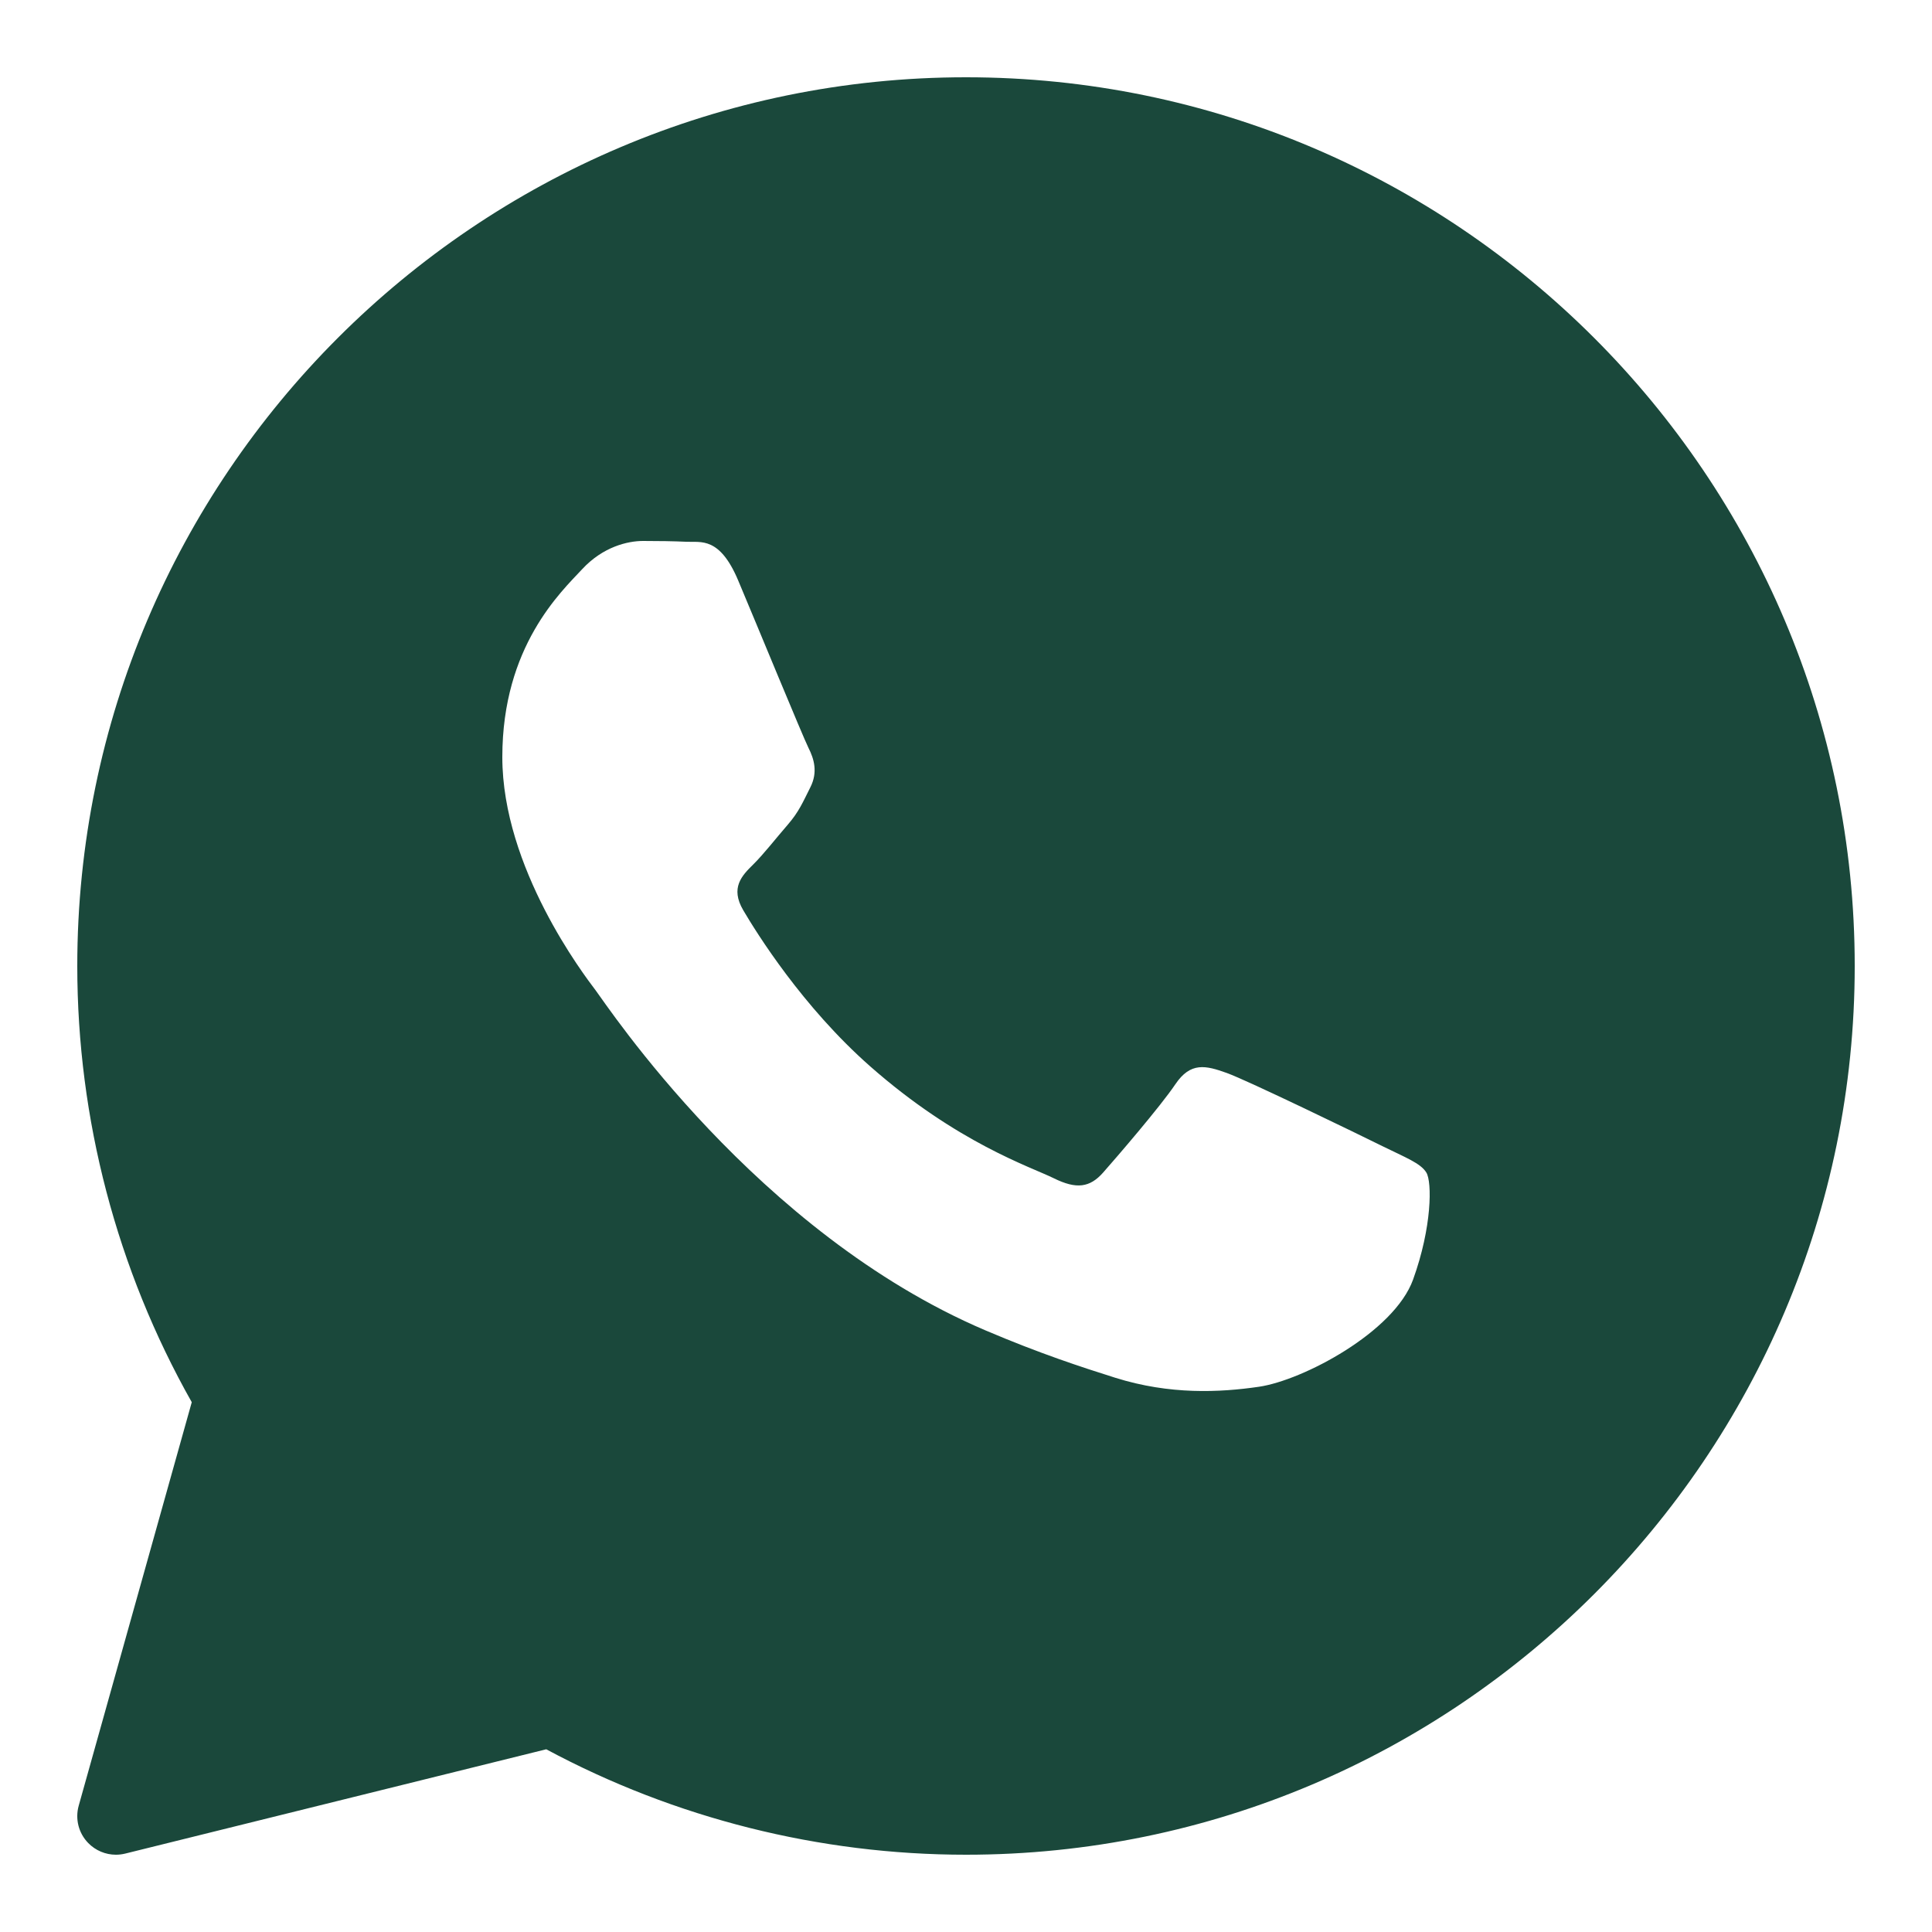 <svg width="94" height="94" viewBox="0 0 94 94" fill="none" xmlns="http://www.w3.org/2000/svg">
<path d="M47 3.76C23.158 3.76 3.76 23.158 3.76 47C3.76 54.445 5.683 61.764 9.33 68.223L3.83 87.853C3.649 88.498 3.823 89.188 4.289 89.667C4.648 90.038 5.138 90.24 5.64 90.24C5.791 90.24 5.943 90.221 6.092 90.185L26.577 85.11C32.832 88.468 39.875 90.24 47 90.24C70.842 90.24 90.24 70.842 90.24 47C90.24 23.158 70.842 3.76 47 3.76ZM31.288 26.32C32.029 26.32 32.766 26.33 33.414 26.36C34.097 26.394 35.014 26.101 35.915 28.24C36.84 30.436 39.059 35.83 39.333 36.381C39.611 36.93 39.797 37.57 39.429 38.301C39.06 39.033 38.876 39.492 38.32 40.134C37.763 40.775 37.153 41.561 36.653 42.054C36.096 42.601 35.518 43.192 36.164 44.29C36.811 45.388 39.039 48.977 42.34 51.884C46.58 55.617 50.158 56.776 51.267 57.325C52.376 57.874 53.025 57.781 53.672 57.05C54.319 56.317 56.447 53.85 57.186 52.754C57.925 51.658 58.664 51.837 59.683 52.203C60.702 52.568 66.16 55.219 67.269 55.769C68.378 56.317 69.12 56.593 69.398 57.05C69.677 57.505 69.677 59.698 68.752 62.257C67.827 64.817 63.39 67.157 61.258 67.471C59.344 67.751 56.921 67.868 54.263 67.034C52.652 66.526 50.585 65.854 47.936 64.724C36.801 59.975 29.528 48.903 28.971 48.171C28.417 47.44 24.44 42.23 24.44 36.836C24.44 31.442 27.306 28.791 28.325 27.693C29.344 26.595 30.547 26.32 31.288 26.32Z" fill="#1A483B"/>
</svg>
